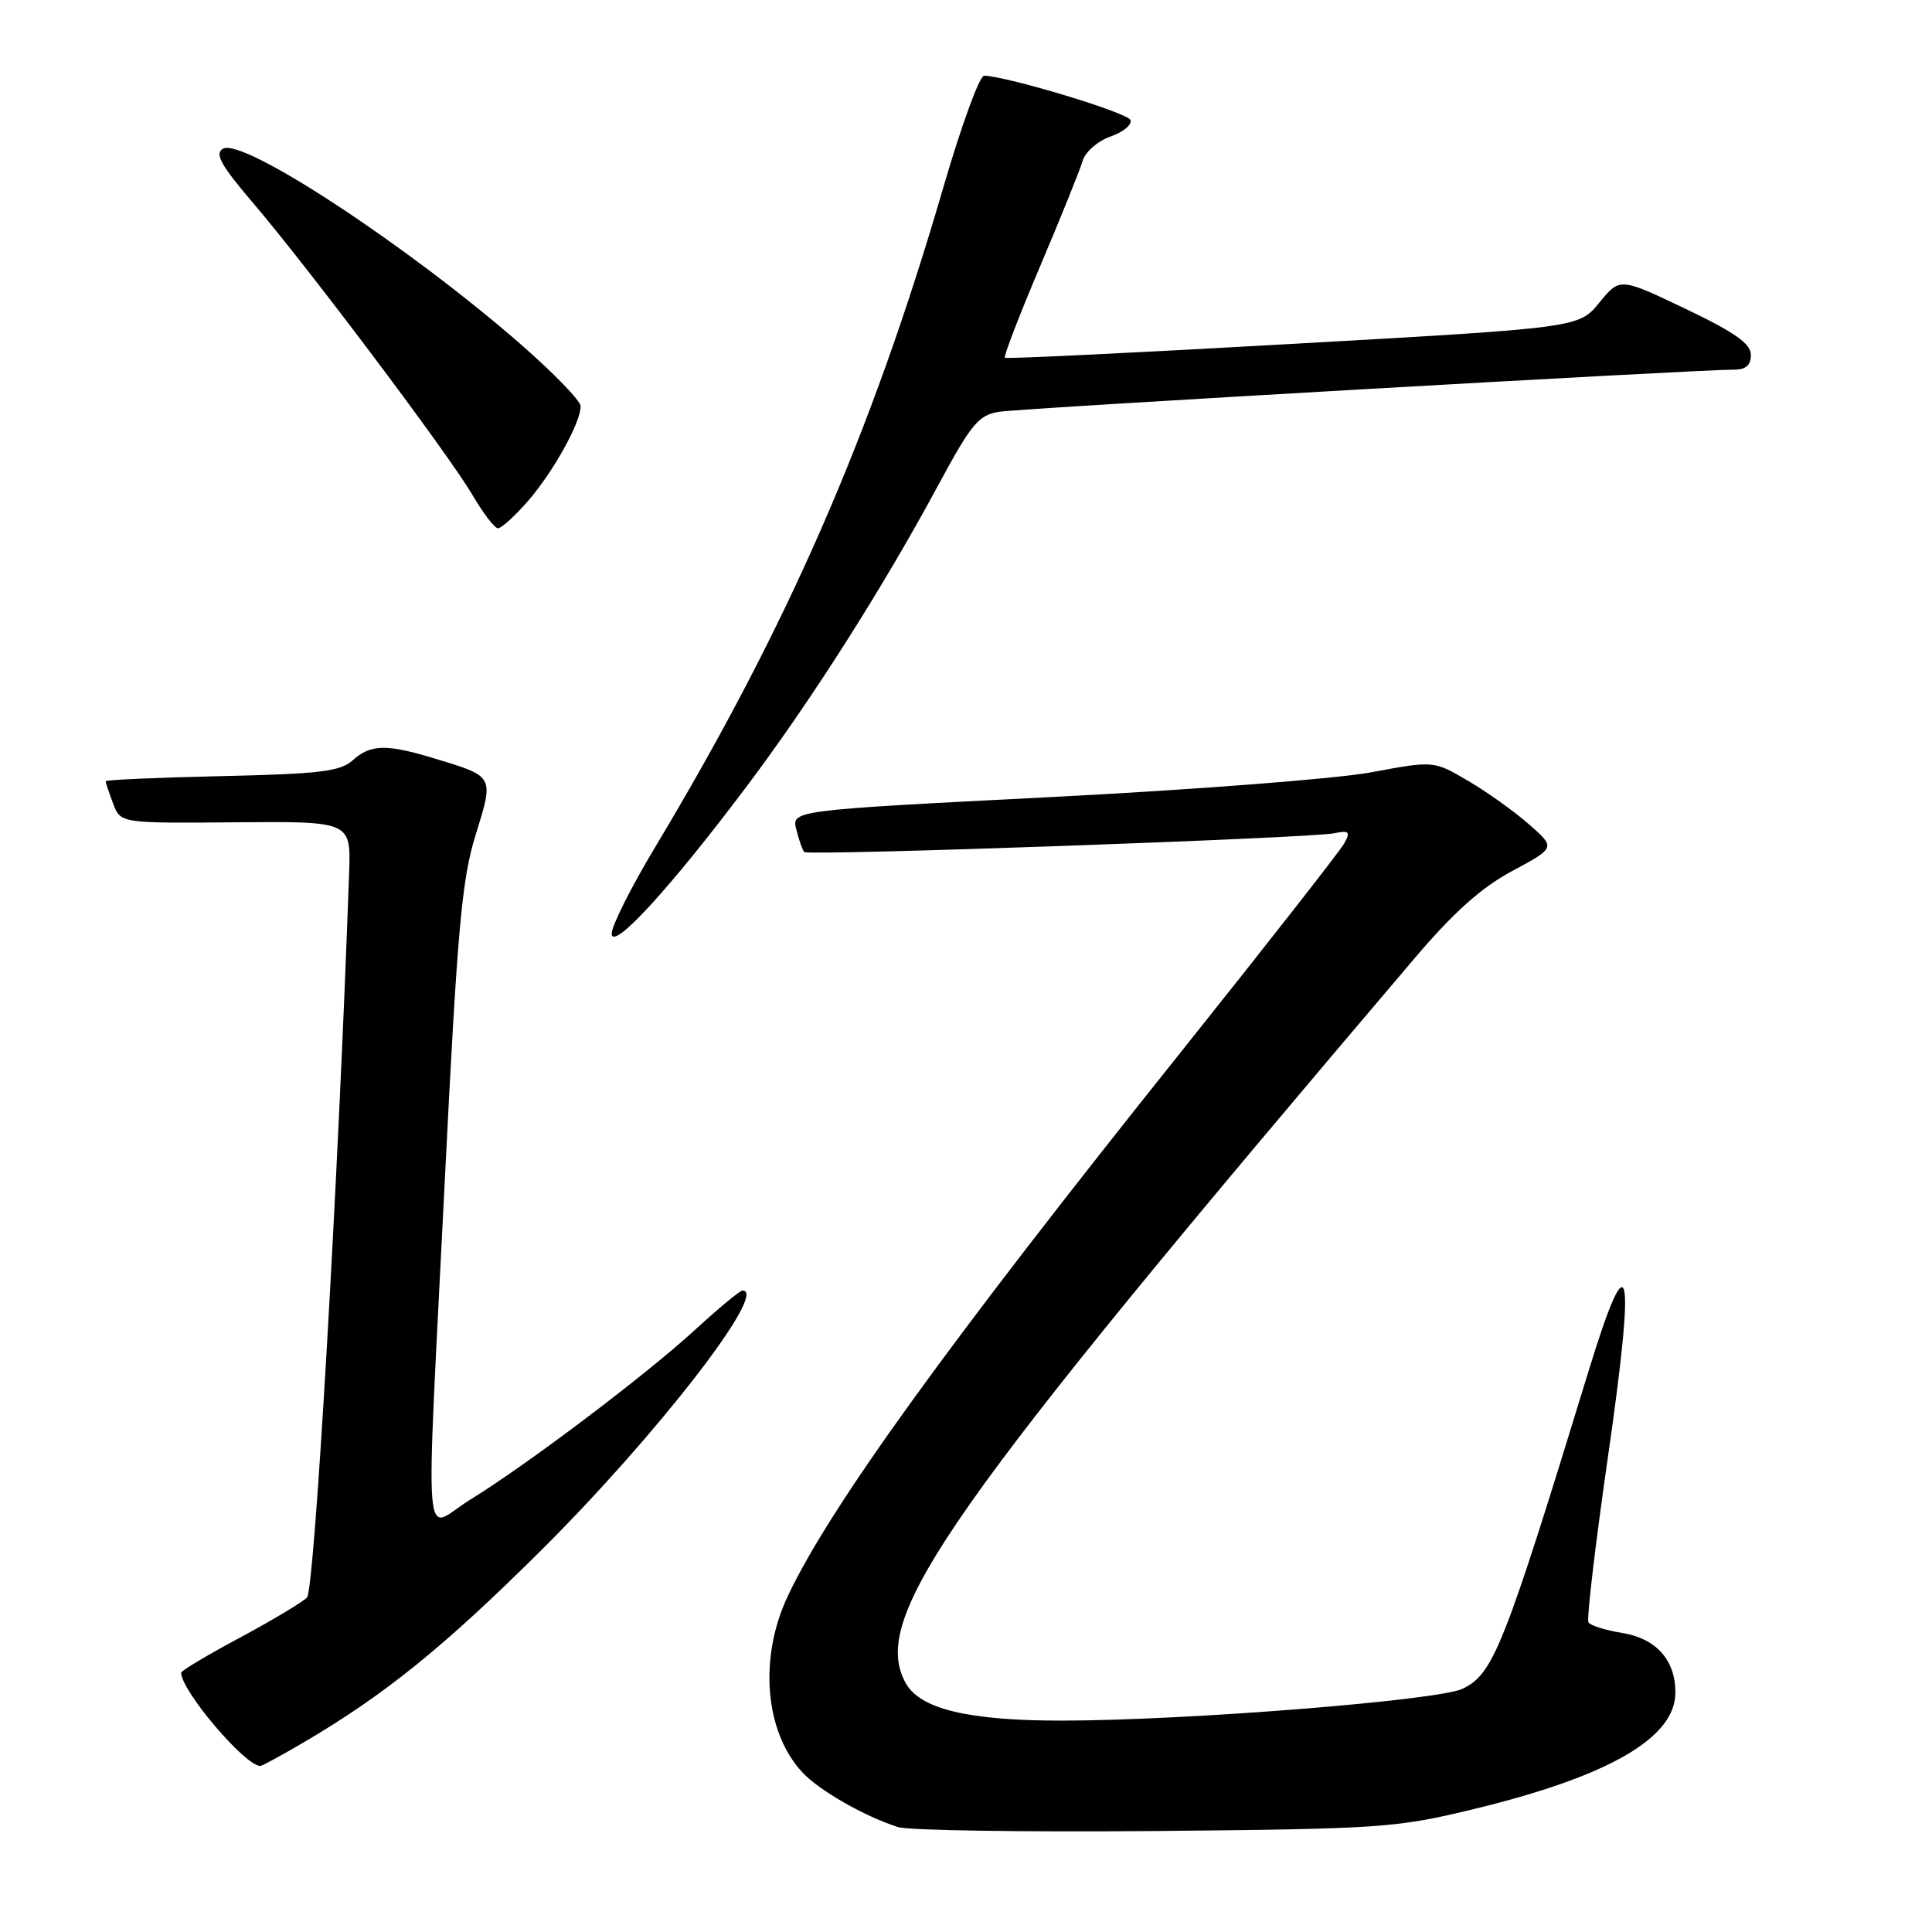 <?xml version="1.0" encoding="UTF-8" standalone="no"?>
<!DOCTYPE svg PUBLIC "-//W3C//DTD SVG 1.1//EN" "http://www.w3.org/Graphics/SVG/1.1/DTD/svg11.dtd" >
<svg xmlns="http://www.w3.org/2000/svg" xmlns:xlink="http://www.w3.org/1999/xlink" version="1.1" viewBox="0 0 256 256">
 <g >
 <path fill="currentColor"
d=" M 195.34 239.70 C 213.21 235.36 222.00 230.27 222.00 224.27 C 222.00 219.95 219.44 217.09 214.92 216.37 C 212.74 216.02 210.74 215.39 210.48 214.97 C 210.22 214.55 211.39 204.65 213.07 192.97 C 216.76 167.41 215.96 163.84 210.51 181.62 C 199.25 218.36 197.88 221.81 193.80 223.77 C 190.56 225.32 157.14 227.98 140.77 227.99 C 128.24 228.00 121.85 226.45 119.97 222.95 C 115.31 214.24 125.14 200.25 187.43 126.99 C 192.61 120.89 196.29 117.60 200.40 115.40 C 206.13 112.32 206.13 112.32 202.60 109.23 C 200.67 107.52 197.03 104.93 194.52 103.46 C 189.97 100.79 189.97 100.79 181.73 102.33 C 177.21 103.18 158.06 104.66 139.19 105.62 C 104.87 107.37 104.87 107.37 105.52 109.93 C 105.87 111.34 106.35 112.68 106.57 112.90 C 107.09 113.42 173.70 111.06 176.80 110.41 C 178.76 110.01 178.96 110.20 178.14 111.72 C 177.61 112.70 167.85 125.16 156.46 139.42 C 125.59 178.04 109.98 199.64 104.38 211.50 C 100.52 219.68 101.33 229.49 106.32 234.85 C 108.55 237.25 114.53 240.67 119.00 242.10 C 120.38 242.54 135.68 242.77 153.00 242.62 C 183.09 242.34 184.98 242.21 195.34 239.70 Z  M 40.21 230.89 C 50.95 224.59 58.82 218.23 71.61 205.52 C 86.88 190.36 101.90 171.00 98.39 171.00 C 98.05 171.00 95.24 173.33 92.14 176.17 C 85.59 182.19 69.83 194.09 62.25 198.75 C 55.95 202.63 56.37 208.04 58.96 156.00 C 60.61 123.01 61.19 116.51 63.03 110.61 C 65.46 102.77 65.54 102.91 57.57 100.50 C 51.19 98.56 49.09 98.61 46.73 100.75 C 45.10 102.22 42.34 102.55 29.40 102.84 C 20.93 103.03 14.00 103.33 14.00 103.52 C 14.00 103.71 14.45 105.04 14.99 106.48 C 15.98 109.09 15.98 109.09 31.24 108.96 C 46.50 108.83 46.50 108.83 46.26 115.67 C 44.82 156.59 41.67 210.68 40.68 211.68 C 40.03 212.33 36.01 214.73 31.75 217.02 C 27.49 219.30 24.00 221.38 24.00 221.64 C 24.00 224.02 32.47 234.00 34.49 234.00 C 34.72 234.00 37.29 232.60 40.21 230.89 Z  M 98.84 104.33 C 107.46 92.88 116.88 78.08 124.31 64.31 C 128.72 56.13 129.68 54.98 132.41 54.56 C 135.43 54.09 225.30 48.95 229.75 48.98 C 231.33 48.99 232.00 48.41 232.00 47.03 C 232.00 45.54 229.89 44.05 223.32 40.91 C 214.64 36.77 214.64 36.77 211.92 40.10 C 209.20 43.43 209.20 43.43 171.35 45.56 C 150.53 46.74 133.34 47.57 133.15 47.41 C 132.95 47.26 135.05 41.81 137.81 35.31 C 140.56 28.82 143.10 22.53 143.45 21.33 C 143.80 20.13 145.43 18.70 147.13 18.10 C 148.81 17.52 150.01 16.53 149.80 15.91 C 149.48 14.95 133.60 10.14 130.40 10.03 C 129.80 10.02 127.38 16.64 125.02 24.75 C 115.47 57.57 104.37 82.99 86.83 112.22 C 83.62 117.56 81.02 122.74 81.05 123.72 C 81.11 126.07 88.74 117.76 98.84 104.33 Z  M 69.89 66.47 C 73.27 62.62 77.04 55.83 76.93 53.79 C 76.89 53.08 73.39 49.46 69.14 45.74 C 54.24 32.70 32.22 18.22 29.56 19.70 C 28.40 20.36 29.24 21.86 33.63 27.01 C 41.11 35.80 59.47 60.24 62.63 65.63 C 64.04 68.04 65.55 70.00 65.99 70.00 C 66.43 70.00 68.19 68.41 69.89 66.47 Z "/>
</g>
</svg>